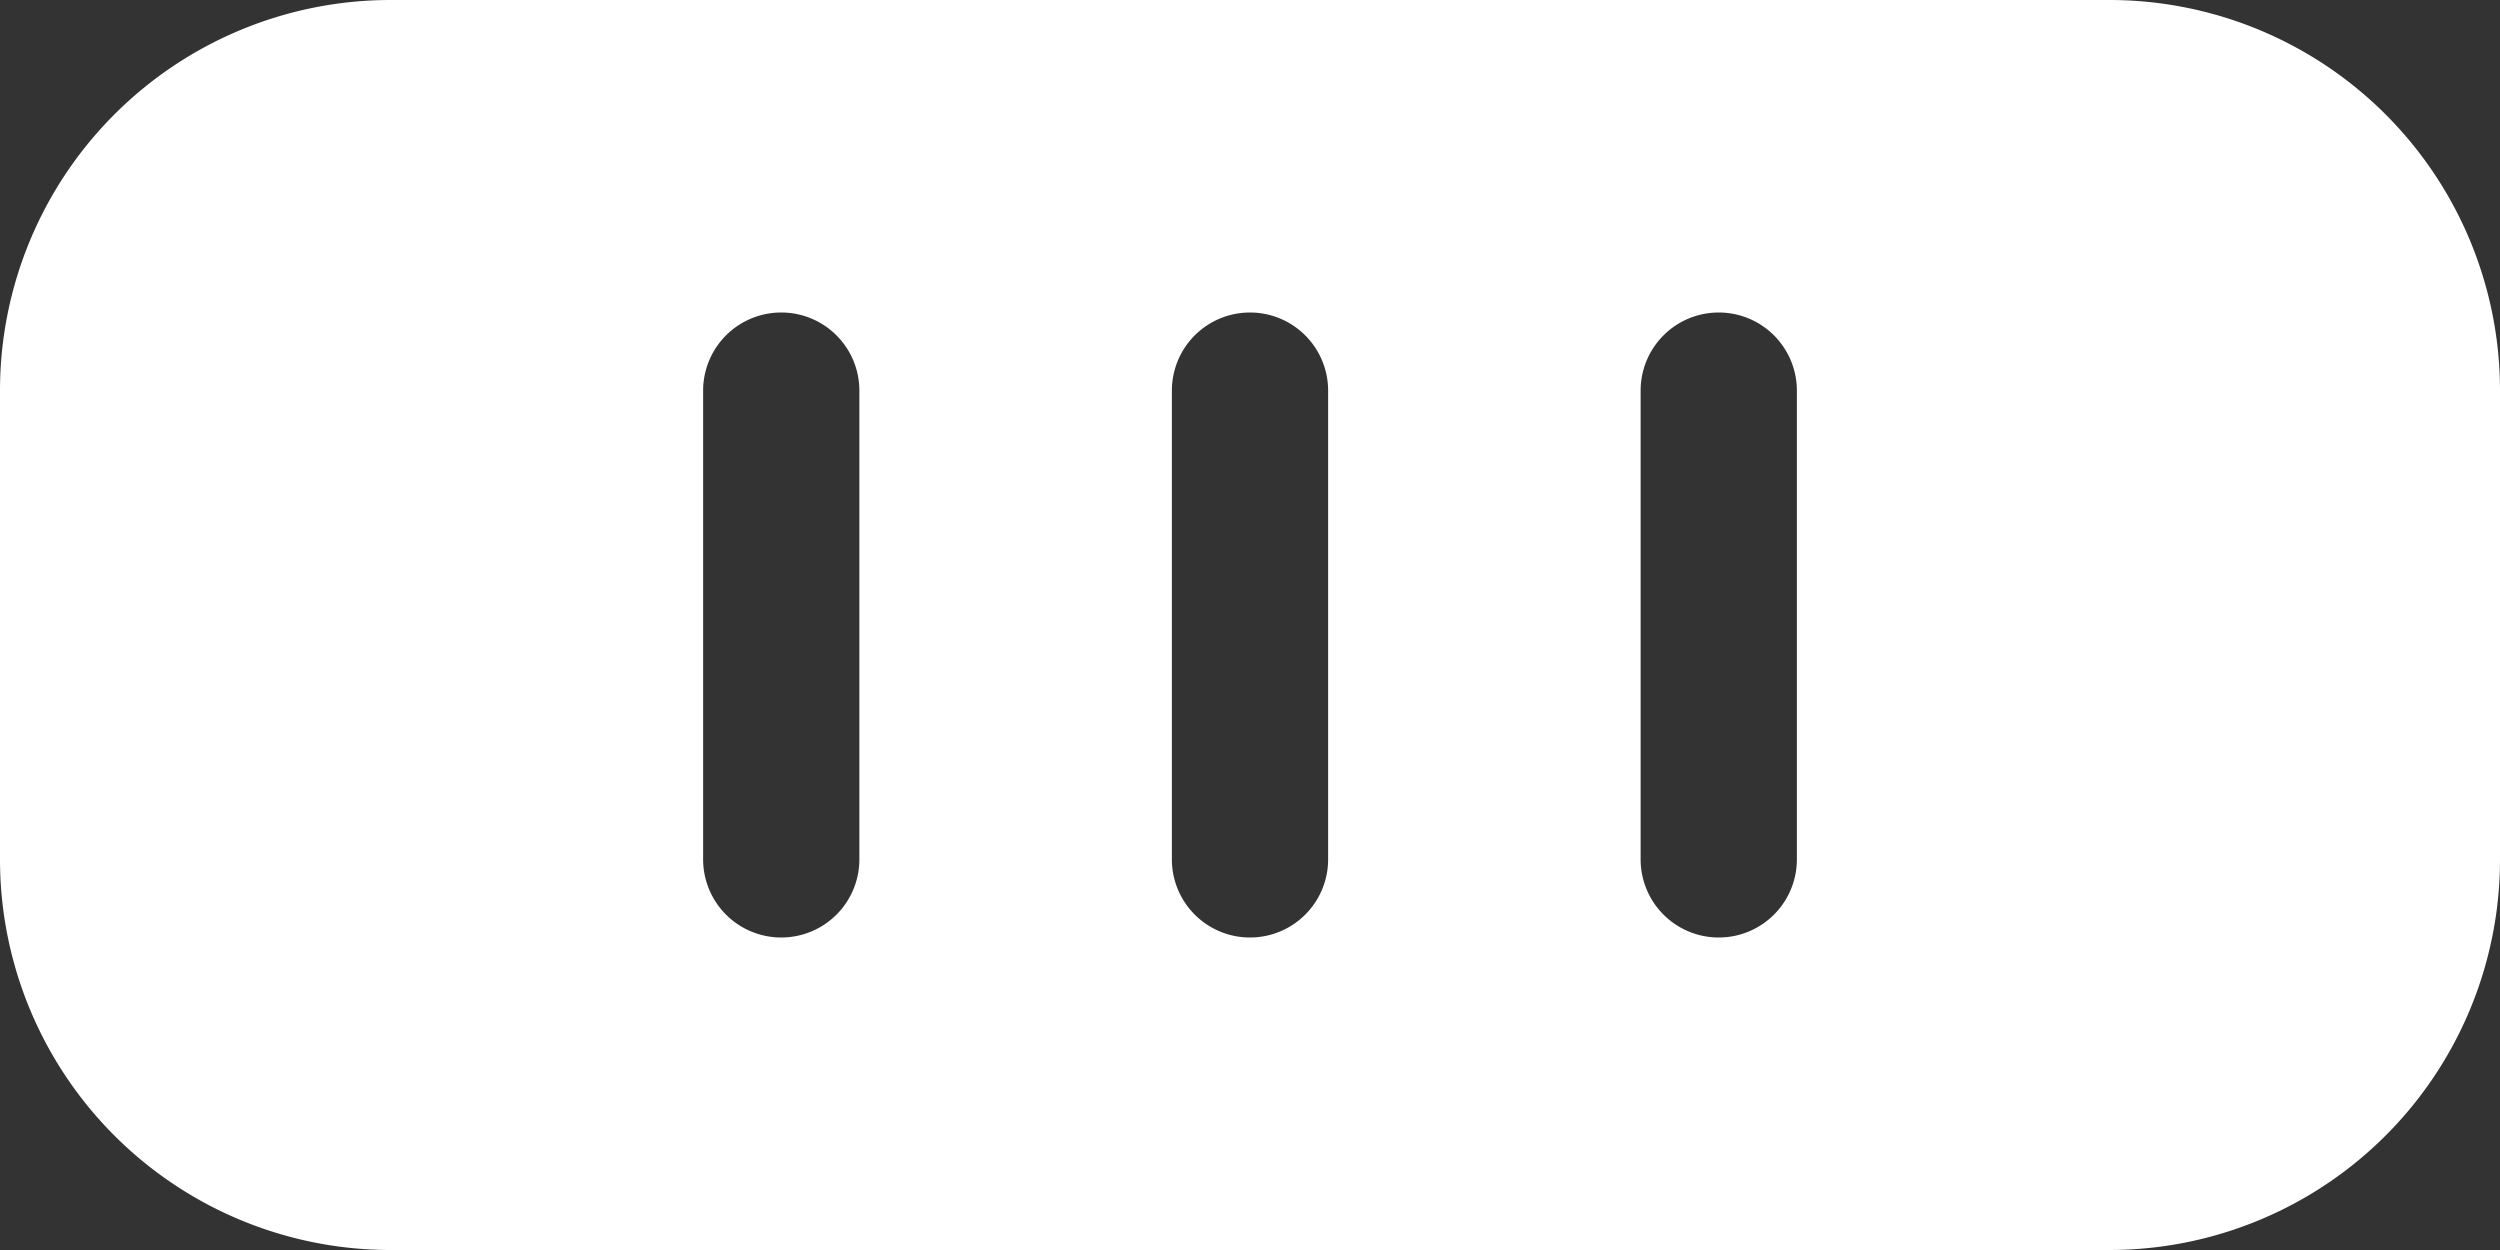 <svg width="32" height="16" fill="none" xmlns="http://www.w3.org/2000/svg"><rect width="100%" height="100%" fill="#333333" stroke="none"/><path fill-rule="evenodd" clip-rule="evenodd" d="M5 0a5 5 0 00-5 5v6a5 5 0 005 5h22a5 5 0 005-5V5a5 5 0 00-5-5H5zm4 5a1 1 0 112 0v6a1 1 0 11-2 0V5zm7-1a1 1 0 00-1 1v6a1 1 0 102 0V5a1 1 0 00-1-1zm6 0a1 1 0 00-1 1v6a1 1 0 102 0V5a1 1 0 00-1-1z" fill="#fff"/></svg>